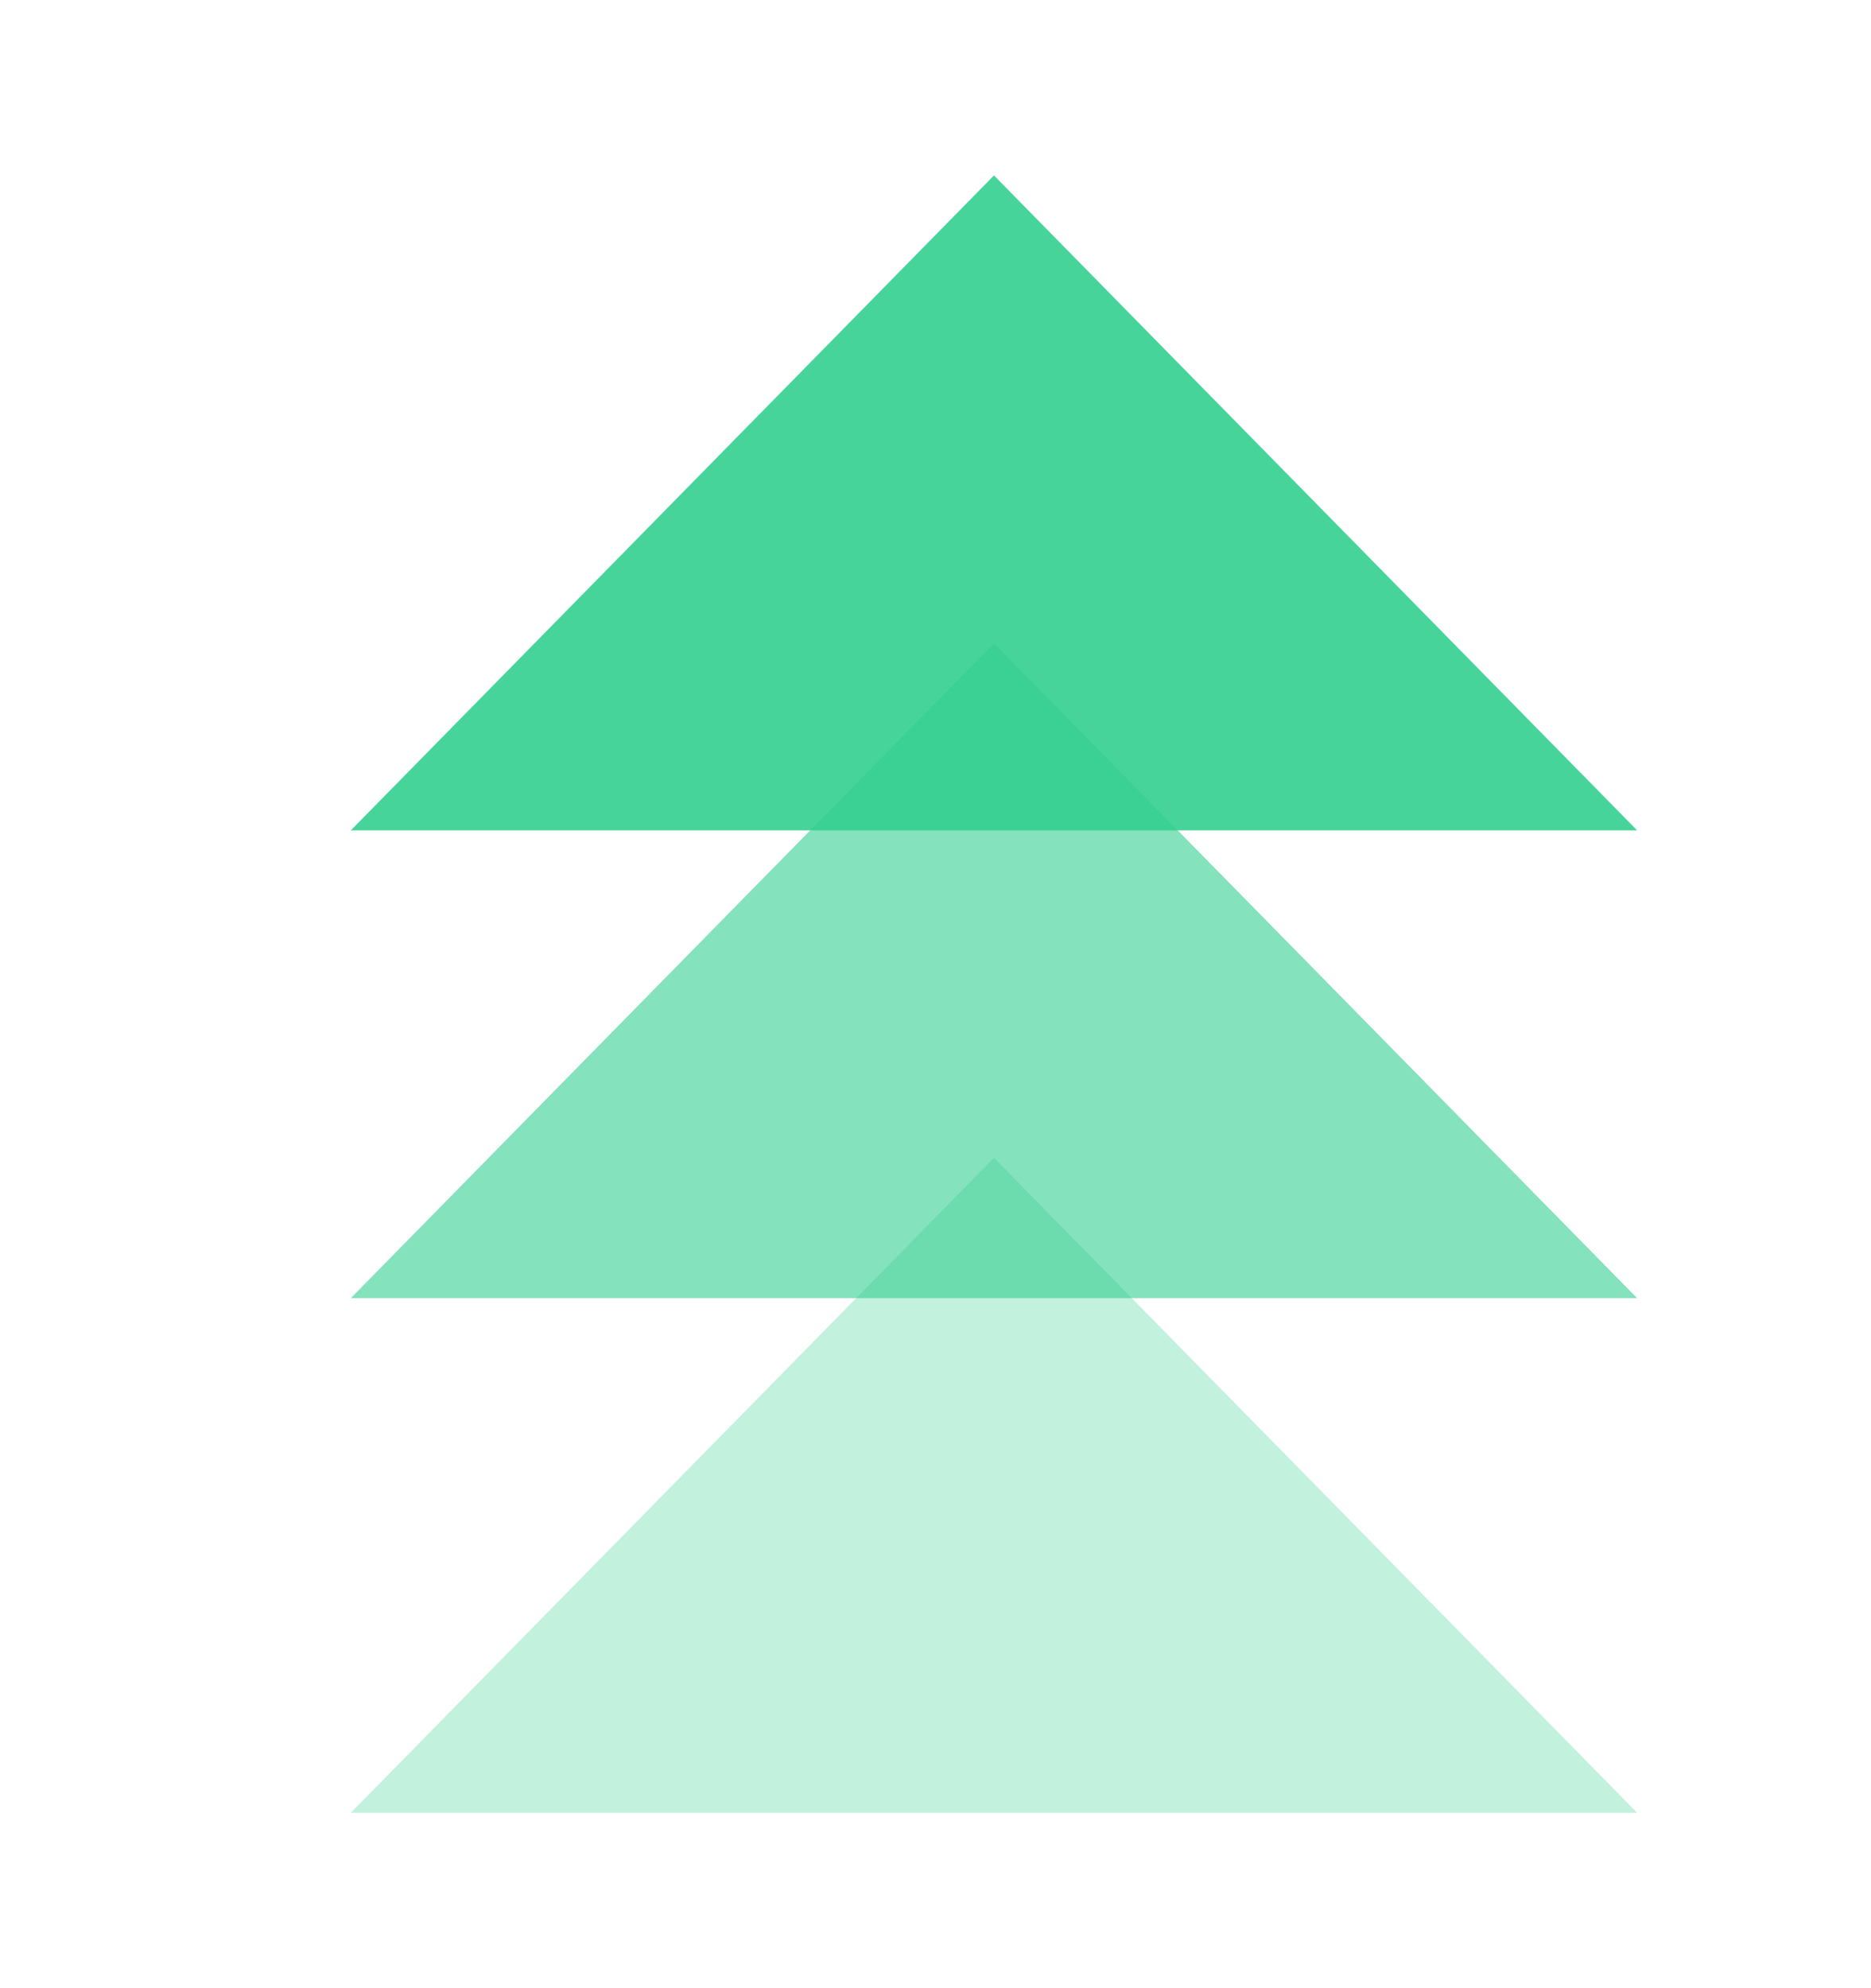 <svg width="16" height="17" viewBox="0 0 16 17" fill="none" xmlns="http://www.w3.org/2000/svg">
<path opacity="0.3" d="M3 15.5L8.5 9.9L14 15.5H3Z" fill="#33CF90"/>
<path opacity="0.6" d="M3 11.1L8.5 5.5L14 11.1H3Z" fill="#33CF90"/>
<path opacity="0.9" d="M3 7.1L8.5 1.5L14 7.1H3Z" fill="#33CF90"/>
</svg>
